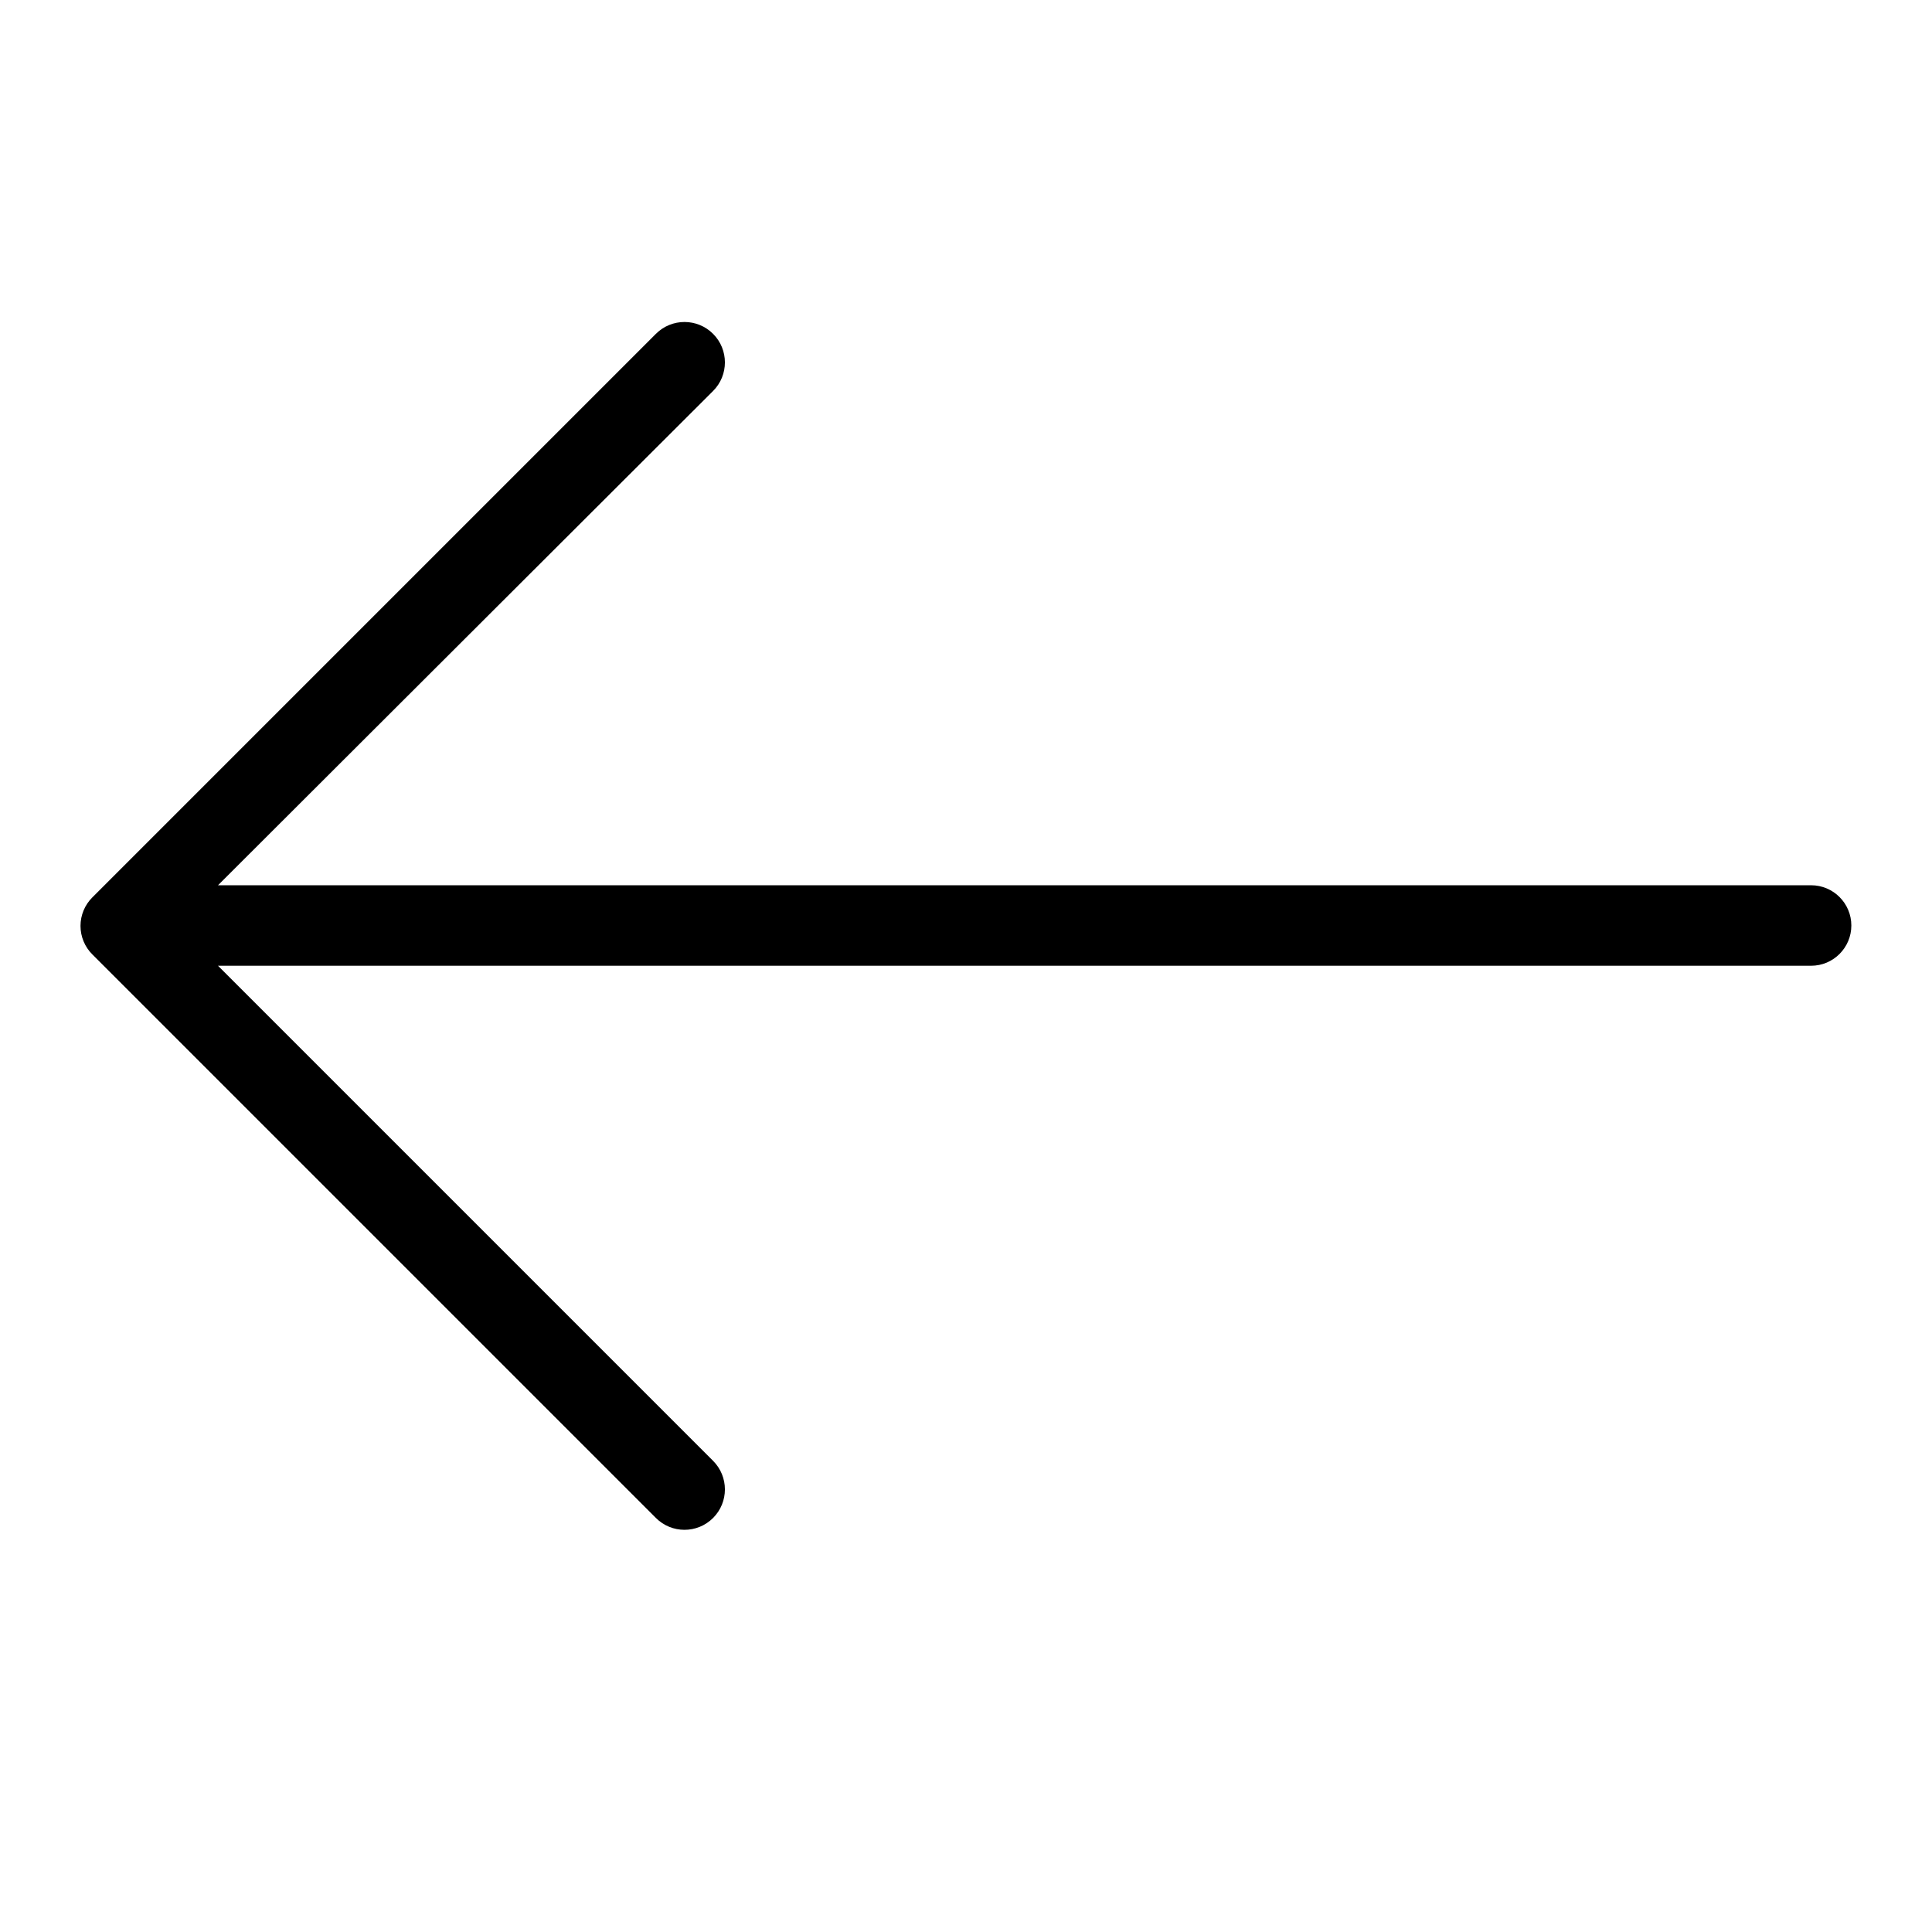 <svg viewBox="0 0 24 24" xmlns="http://www.w3.org/2000/svg"><g fill="none" fill-rule="evenodd"><path d="m22.85 11.147l-7-7c-.196-.196-.514-.196-.71 0-.196.196-.196.514 0 .71l6.15 6.14h-19.79c-.276 0-.5.224-.5.5 0 .276.224.5.5.5h19.79l-6.15 6.15c-.196.196-.196.514 0 .71.196.196.514.196.71 0l7-7c.095-.094.148-.222.148-.355 0-.133-.053-.261-.148-.355" fill="currentColor" fill-rule="nonzero" transform="matrix(-1 0 0 1 23.998 0)"></path></g></svg>
